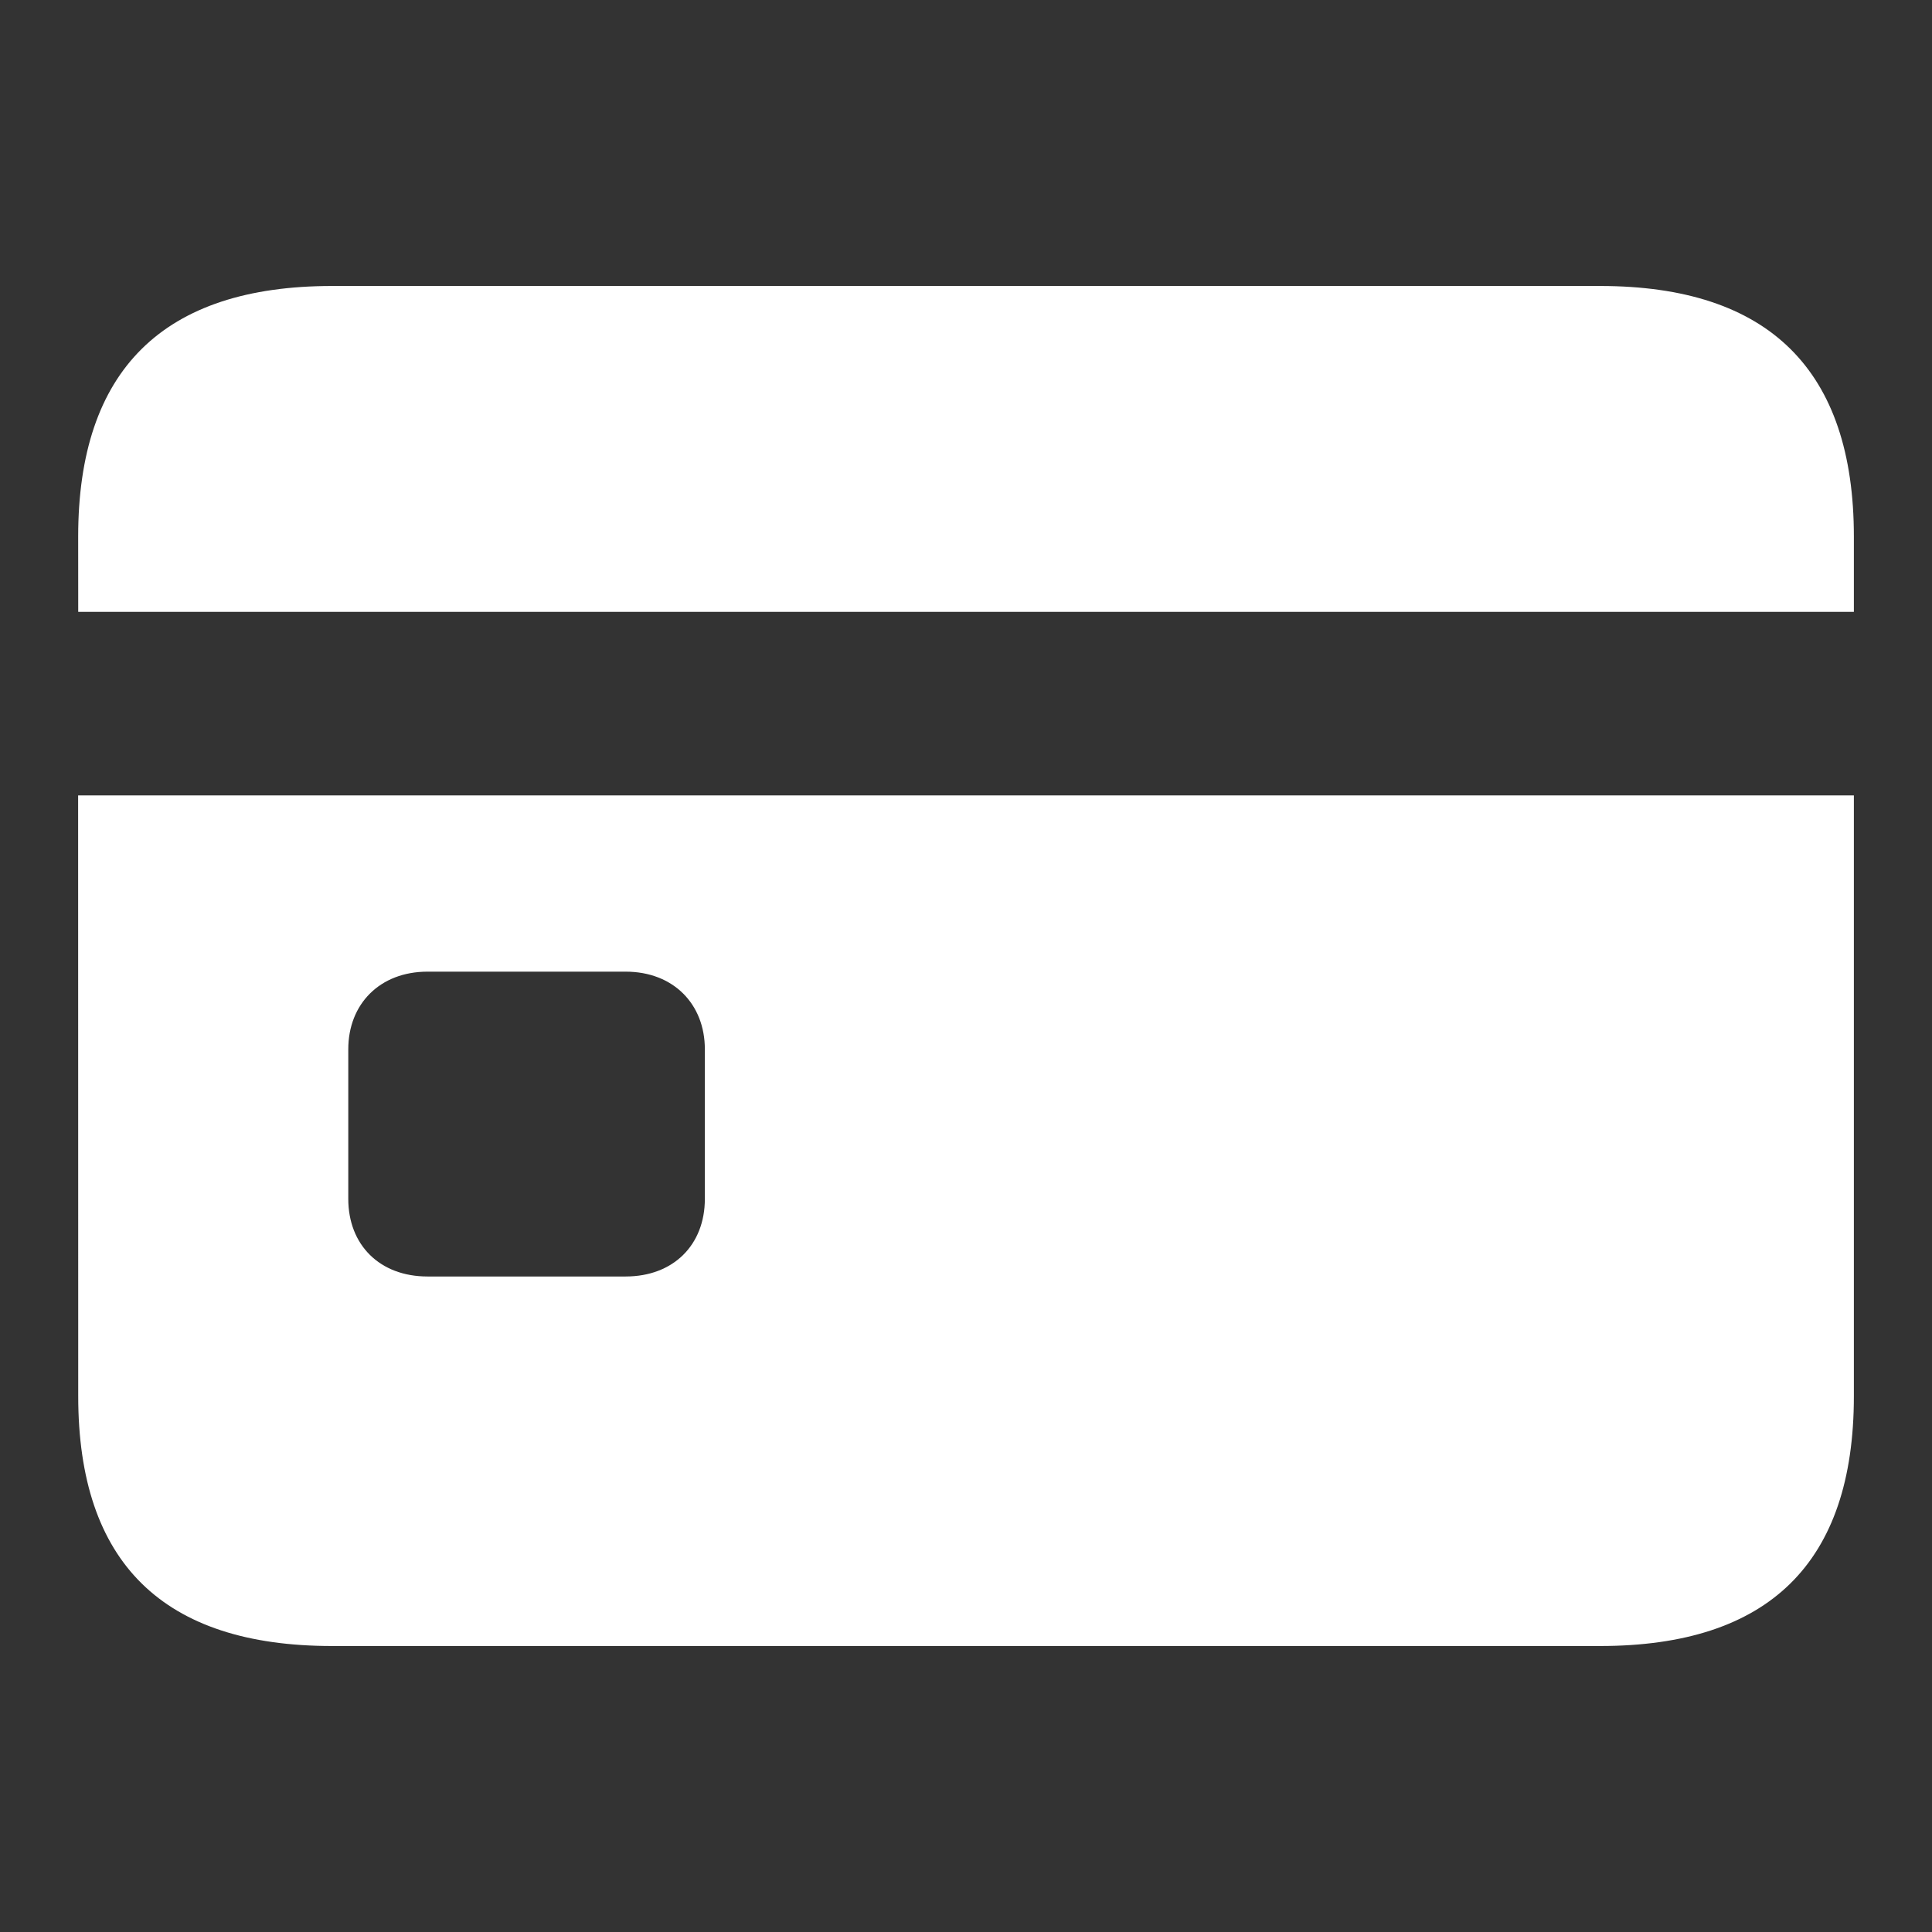 <svg width="41" height="41" viewBox="0 0 41 41" fill="none" xmlns="http://www.w3.org/2000/svg">
<rect x="0" y="0" width="41" height="41" fill="#333333" stroke="none"/>
<path d="M1.66 12.984H39.342V11.388C39.342 7.854 37.541 6.069 33.954 6.069H7.048C3.461 6.069 1.659 7.854 1.659 11.389L1.66 12.984ZM1.66 29.629C1.66 33.164 3.461 34.931 7.048 34.931H33.954C37.54 34.931 39.342 33.164 39.342 29.629V16.88H1.658L1.66 29.629ZM7.391 25.442V22.267C7.391 21.307 8.06 20.62 9.073 20.62H13.277C14.289 20.62 14.958 21.307 14.958 22.267V25.442C14.958 26.42 14.289 27.089 13.277 27.089H9.072C8.059 27.089 7.391 26.42 7.391 25.442Z" fill="white"/>
</svg>
